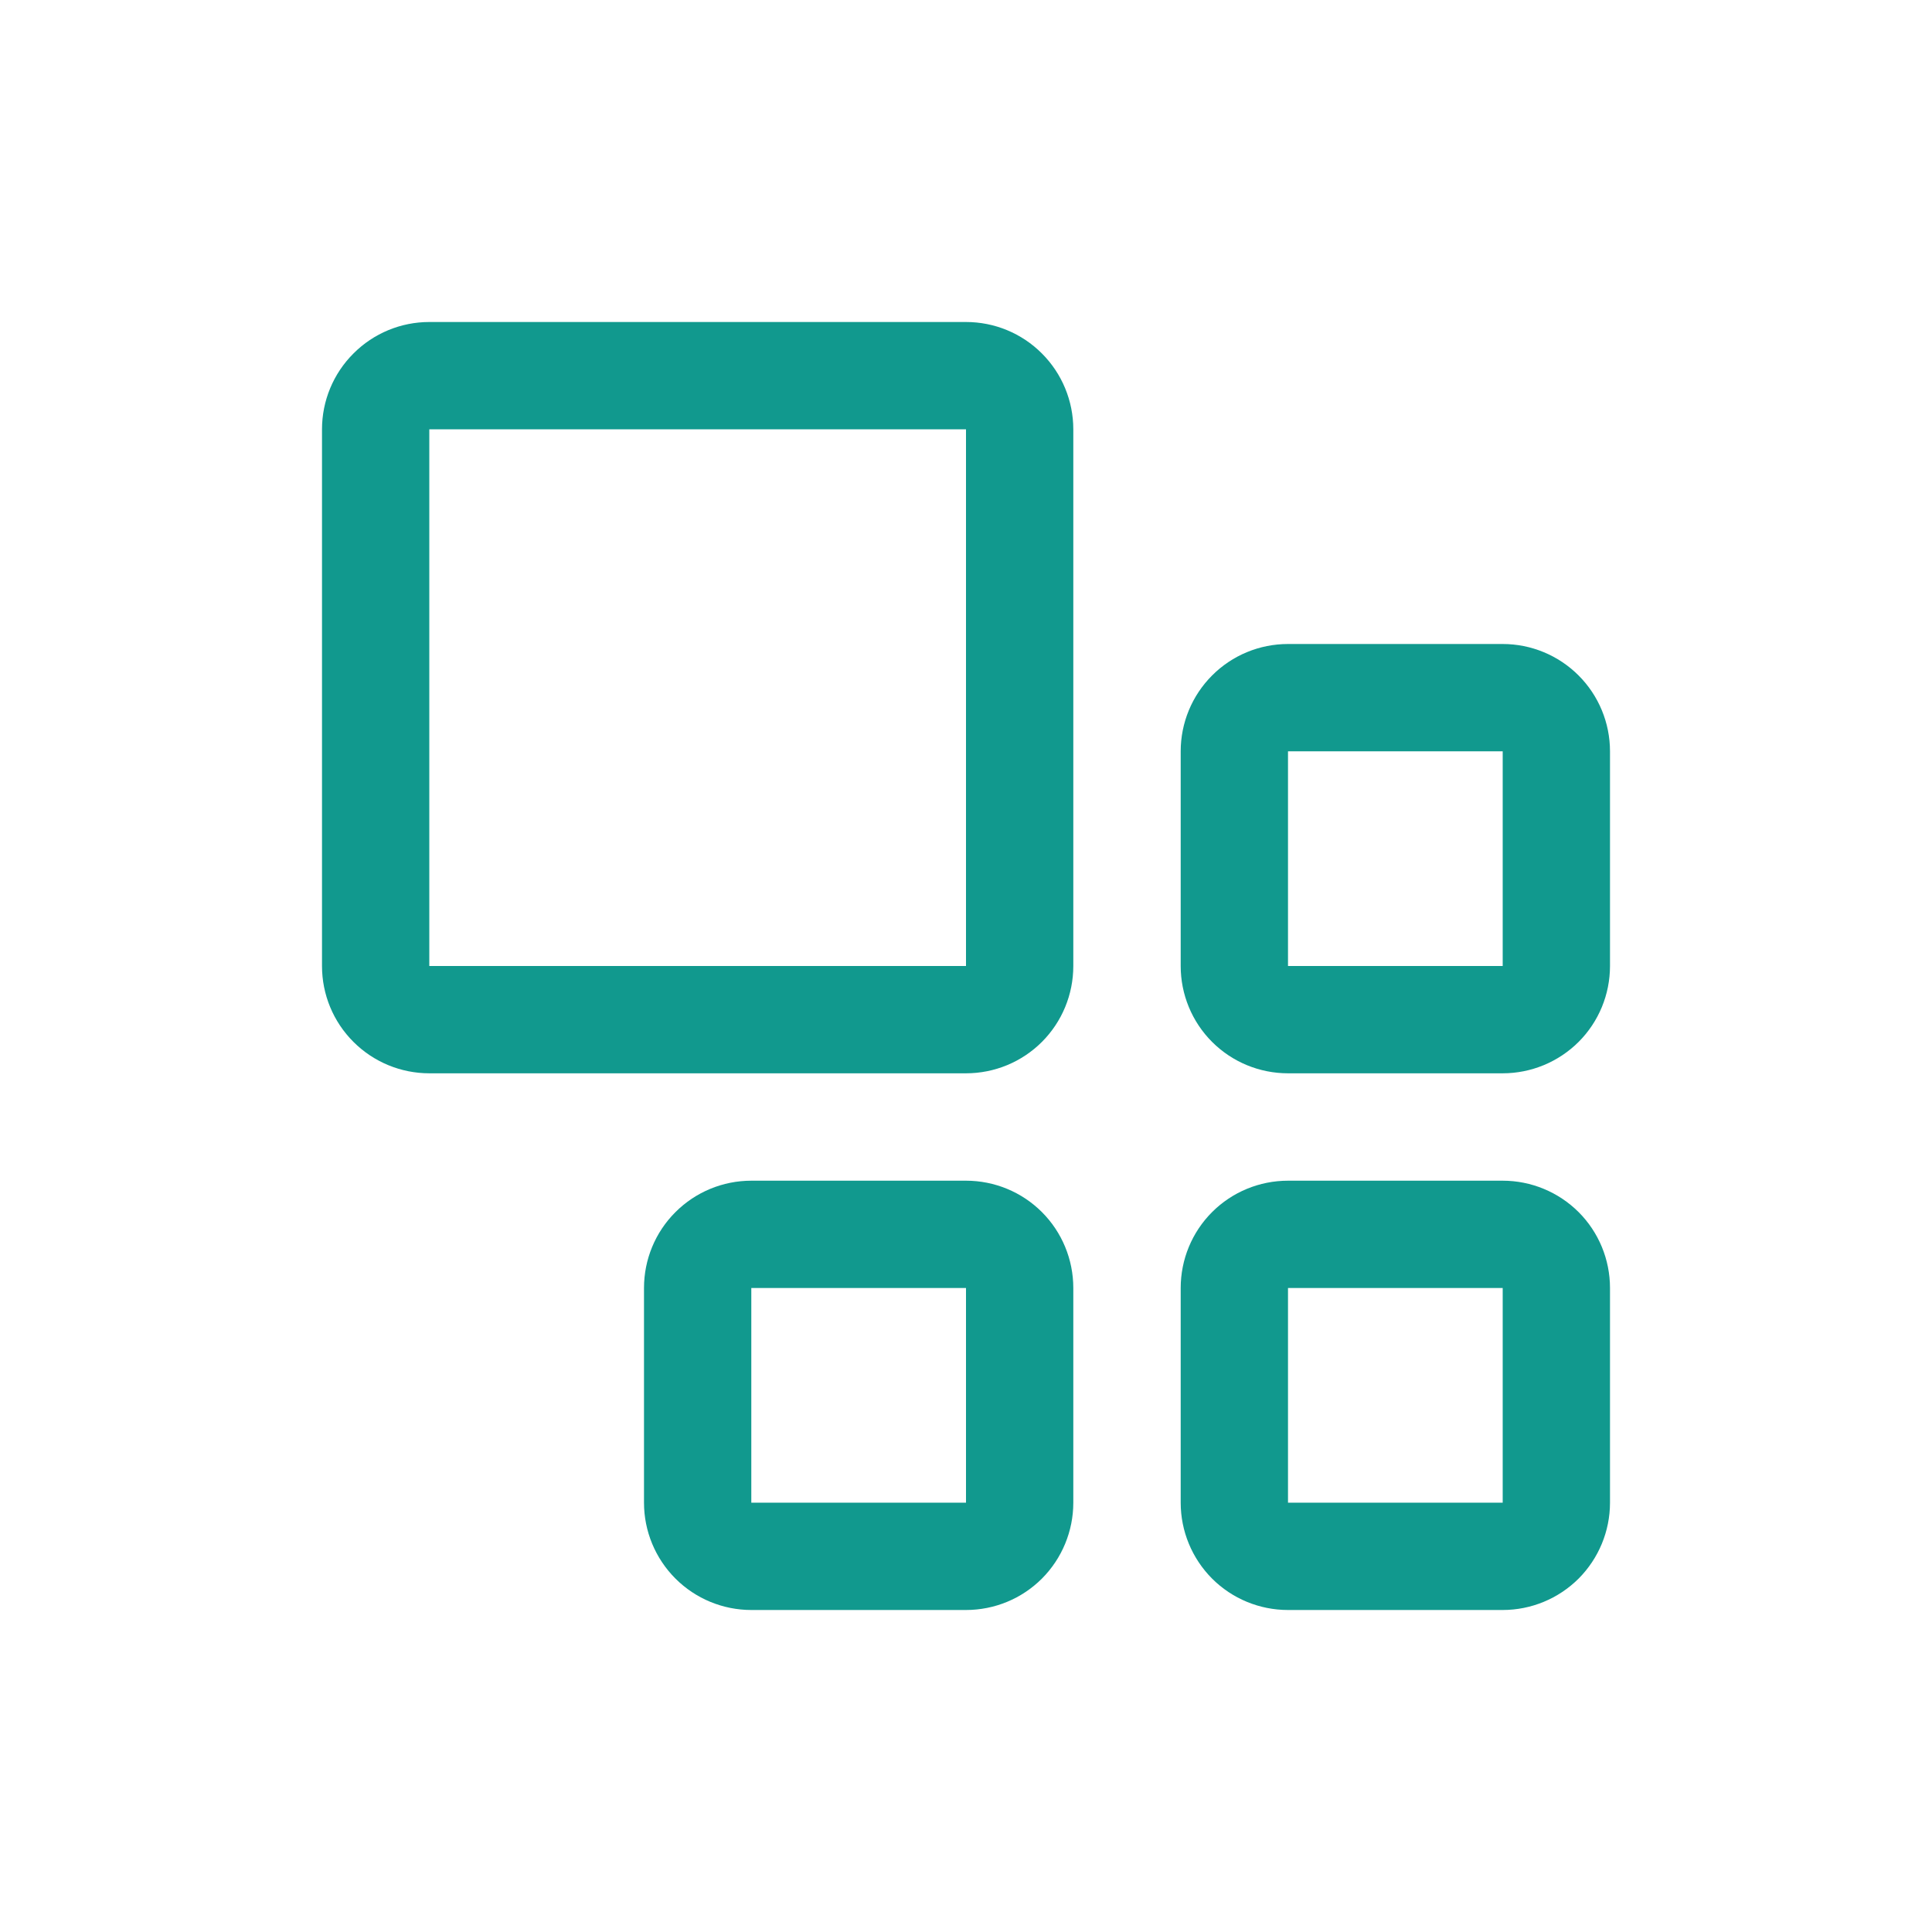 <svg width="24" height="24" viewBox="0 0 24 24" fill="none" xmlns="http://www.w3.org/2000/svg">
<path d="M12 13.333H5.333C4.98 13.333 4.641 13.193 4.391 12.943C4.14 12.693 4 12.354 4 12V5.333C4 4.98 4.14 4.641 4.391 4.391C4.641 4.14 4.98 4 5.333 4H12C12.354 4 12.693 4.14 12.943 4.391C13.193 4.641 13.333 4.98 13.333 5.333V12C13.333 12.354 13.193 12.693 12.943 12.943C12.693 13.193 12.354 13.333 12 13.333ZM5.333 5.333V12H12V5.333H5.333ZM18.667 9.333V12H16V9.333H18.667ZM18.667 8H16C15.646 8 15.307 8.14 15.057 8.391C14.807 8.641 14.667 8.98 14.667 9.333V12C14.667 12.354 14.807 12.693 15.057 12.943C15.307 13.193 15.646 13.333 16 13.333H18.667C19.02 13.333 19.359 13.193 19.61 12.943C19.86 12.693 20 12.354 20 12V9.333C20 8.98 19.86 8.641 19.61 8.391C19.359 8.14 19.02 8 18.667 8ZM18.667 16V18.667H16V16H18.667ZM18.667 14.667H16C15.646 14.667 15.307 14.807 15.057 15.057C14.807 15.307 14.667 15.646 14.667 16V18.667C14.667 19.02 14.807 19.359 15.057 19.61C15.307 19.86 15.646 20 16 20H18.667C19.02 20 19.359 19.86 19.61 19.61C19.86 19.359 20 19.02 20 18.667V16C20 15.646 19.86 15.307 19.61 15.057C19.359 14.807 19.02 14.667 18.667 14.667ZM12 16V18.667H9.333V16H12ZM12 14.667H9.333C8.98 14.667 8.641 14.807 8.391 15.057C8.14 15.307 8 15.646 8 16V18.667C8 19.02 8.14 19.359 8.391 19.61C8.641 19.86 8.98 20 9.333 20H12C12.354 20 12.693 19.86 12.943 19.61C13.193 19.359 13.333 19.02 13.333 18.667V16C13.333 15.646 13.193 15.307 12.943 15.057C12.693 14.807 12.354 14.667 12 14.667Z" fill="#11998E"/>
</svg>
